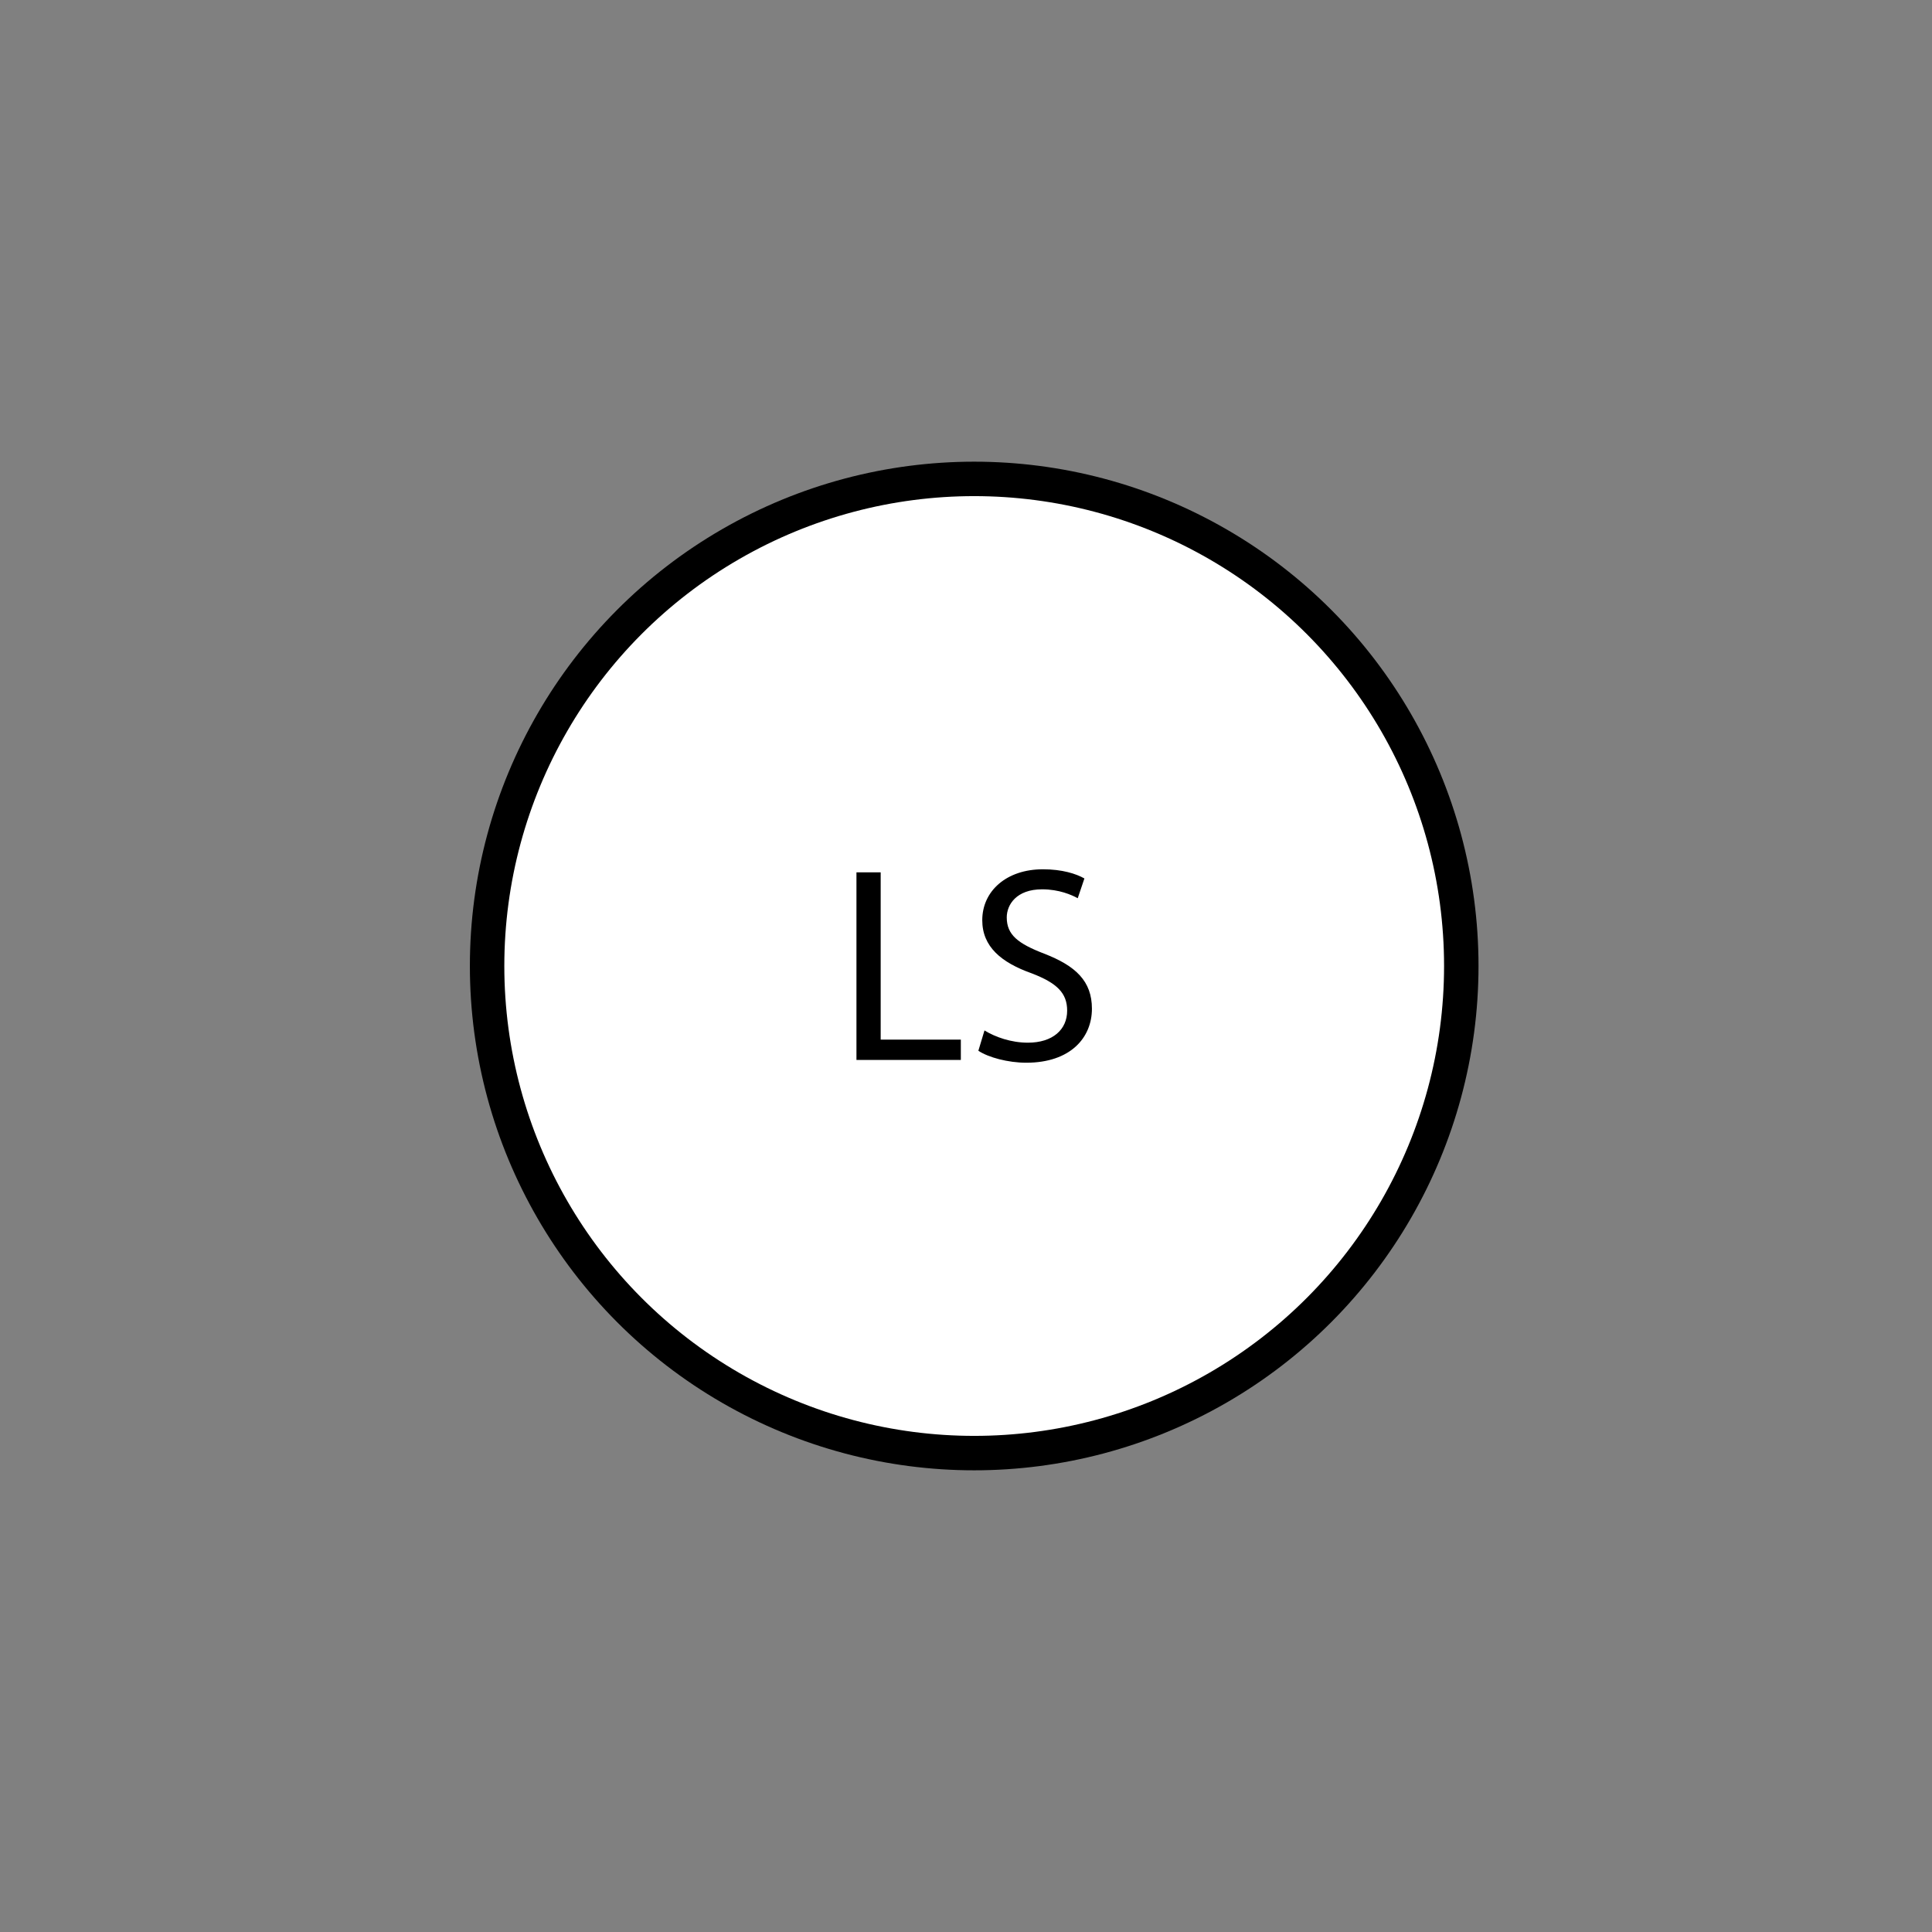 <?xml version="1.0" encoding="utf-8"?>
<!-- Generator: Adobe Illustrator 23.0.1, SVG Export Plug-In . SVG Version: 6.00 Build 0)  -->
<svg version="1.1" id="Layer_1" xmlns="http://www.w3.org/2000/svg" xmlns:xlink="http://www.w3.org/1999/xlink" x="0px" y="0px"
	 viewBox="0 0 16383 16383" style="enable-background:new 0 0 16383 16383;" xml:space="preserve">
<rect x="0" y="0" width="16383" height="16383" fill="#808080" stroke="none"/>
<style type="text/css">
	.st0{fill:#FFFFFF;}
</style>
<g>
	<circle cx="8260.98" cy="8191.5" r="4276.53"/>
	<circle class="st0" cx="8260.98" cy="8191.5" r="3984.45"/>
	<g>
		<path d="M7262.61,7397.28h205.34v1418.51h679.75v172.3h-885.09V7397.28z"/>
		<path d="M8348.3,8737.9c92.05,56.64,226.58,103.85,368.2,103.85c210.06,0,332.79-110.94,332.79-271.43
			c0-148.69-84.97-233.67-299.75-316.28c-259.62-92.05-420.13-226.58-420.13-450.8c0-247.83,205.34-431.93,514.54-431.93
			c162.86,0,280.87,37.77,351.67,77.88l-56.64,167.58c-51.92-28.33-158.14-75.52-302.11-75.52c-217.14,0-299.75,129.8-299.75,238.38
			c0,148.69,96.77,221.86,316.27,306.84c269.07,103.85,405.96,233.65,405.96,467.32c0,245.47-181.74,457.89-557.02,457.89
			c-153.42,0-320.99-44.84-405.96-101.49L8348.3,8737.9z"/>
	</g>
</g>
</svg>
